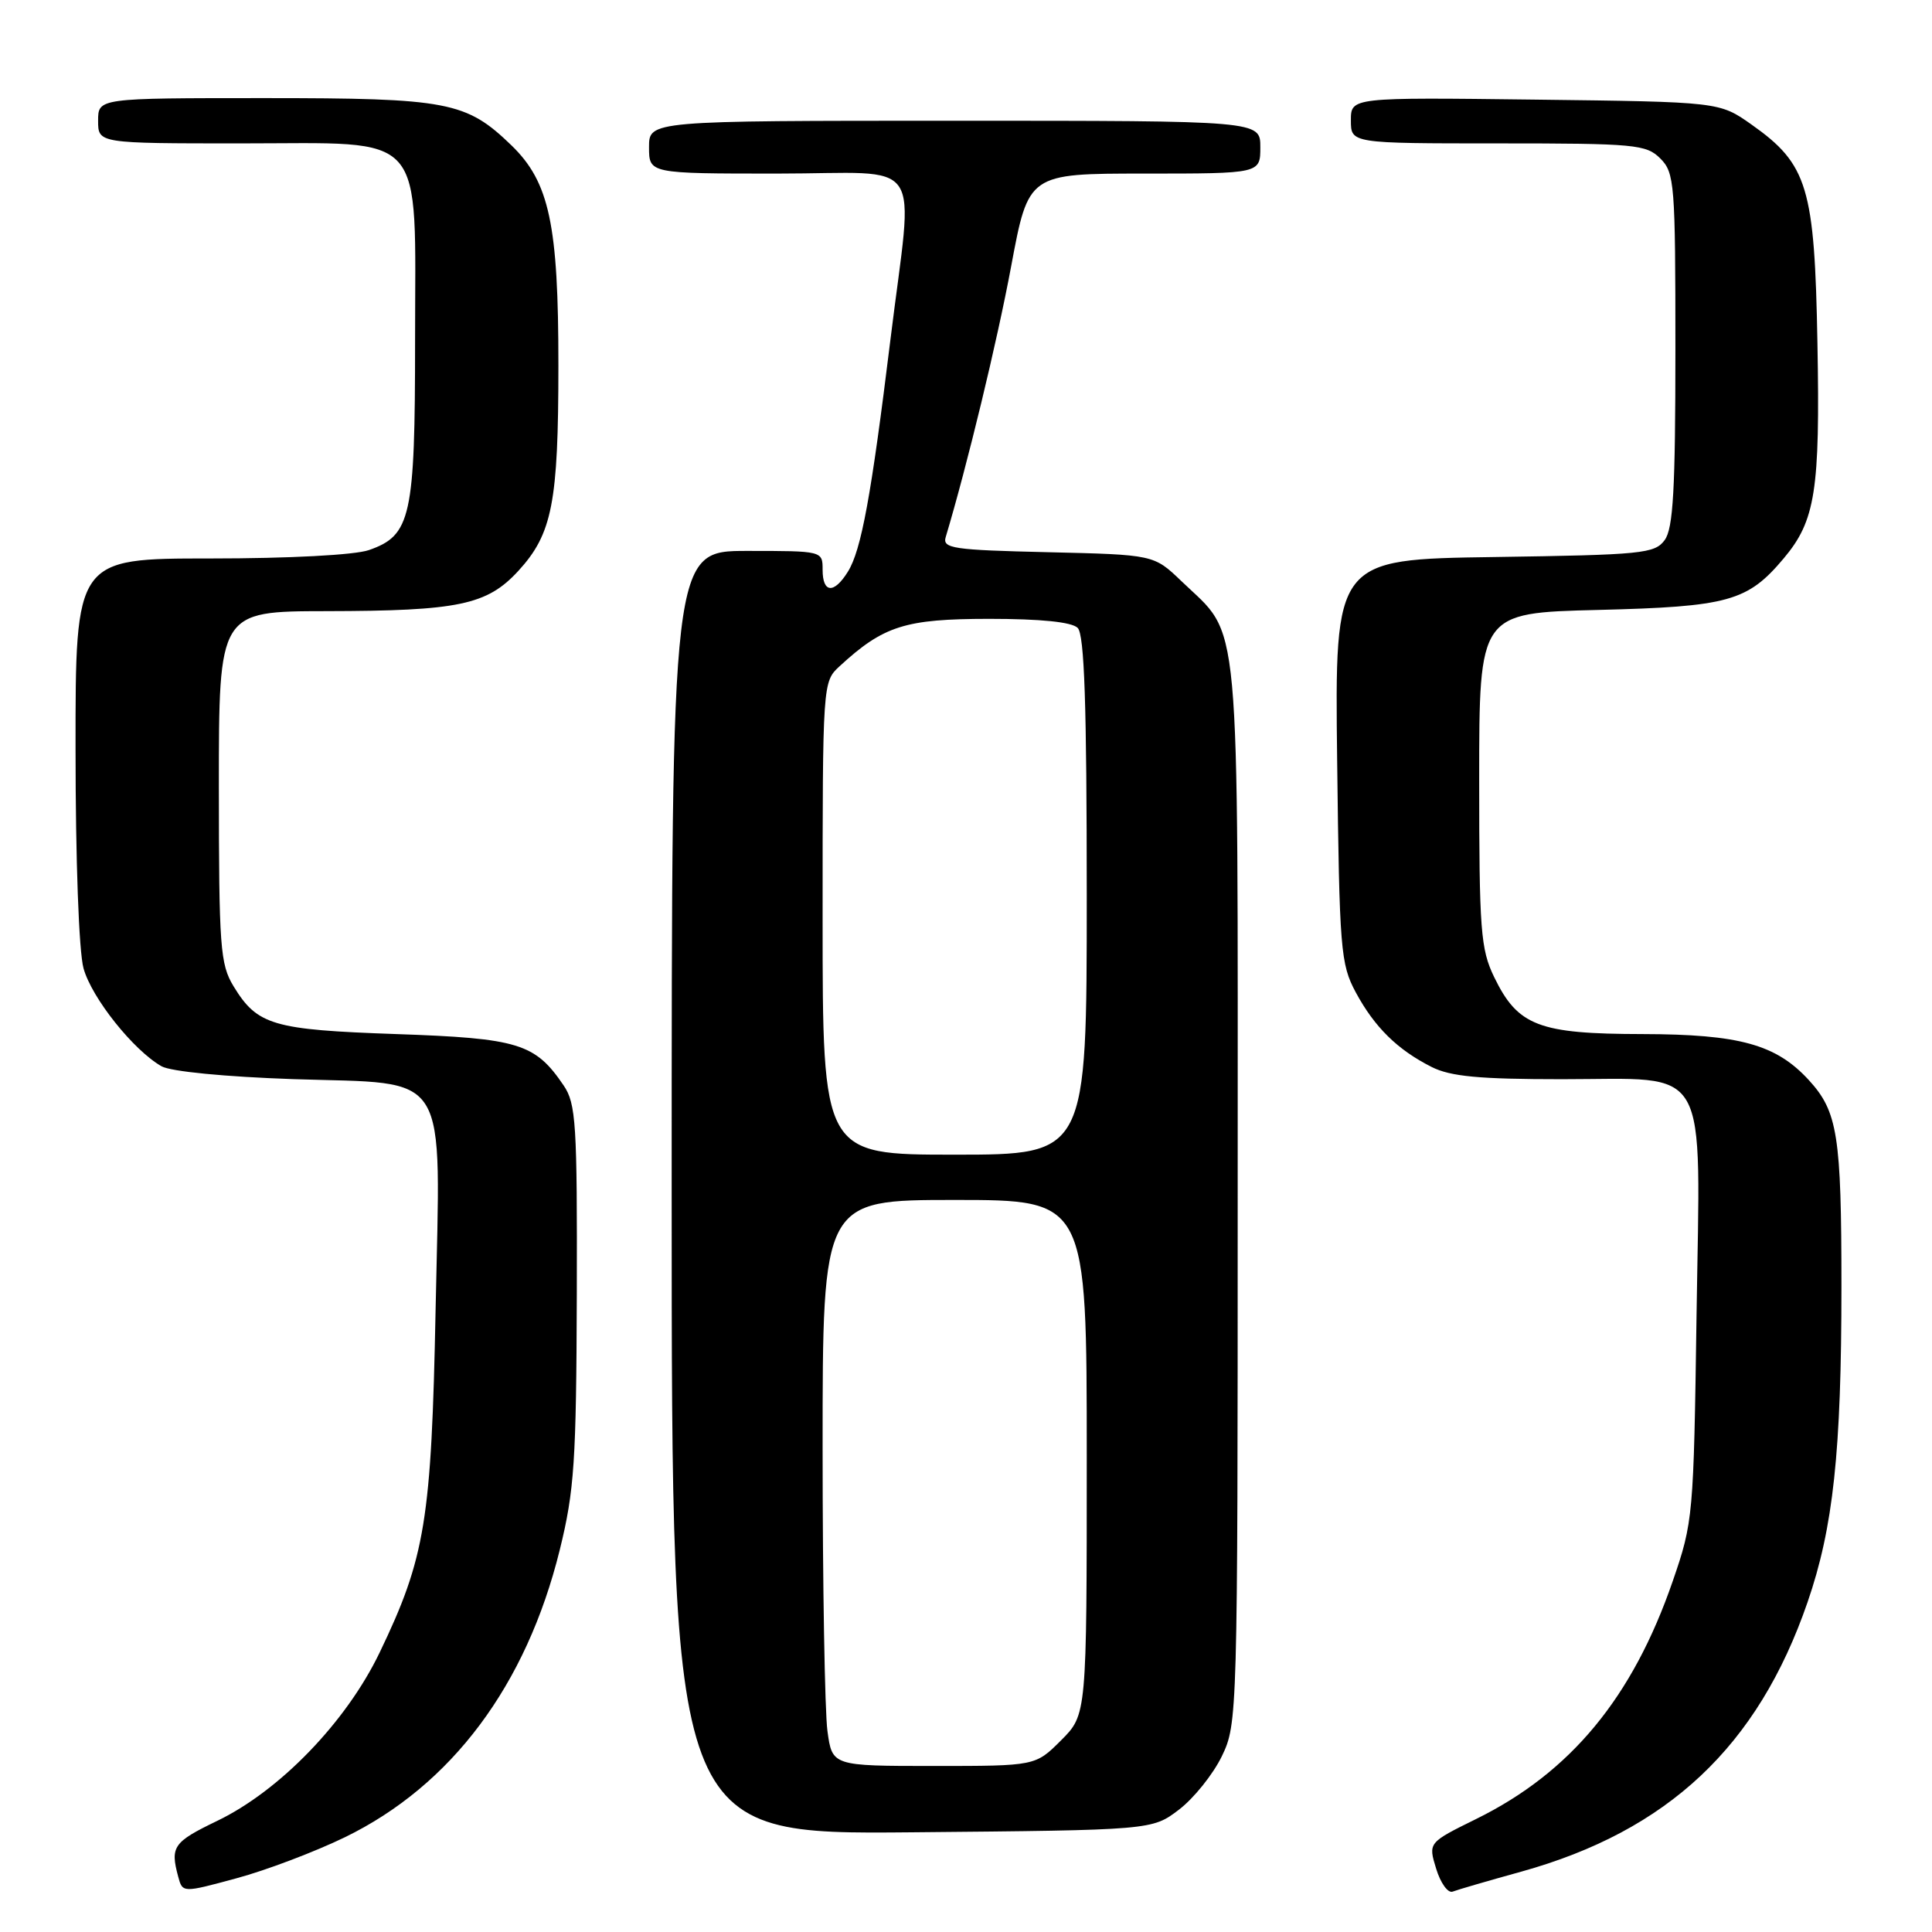 <?xml version="1.0" encoding="UTF-8" standalone="no"?>
<!DOCTYPE svg PUBLIC "-//W3C//DTD SVG 1.1//EN" "http://www.w3.org/Graphics/SVG/1.1/DTD/svg11.dtd" >
<svg xmlns="http://www.w3.org/2000/svg" xmlns:xlink="http://www.w3.org/1999/xlink" version="1.1" viewBox="0 0 256 256">
 <g >
 <path fill="currentColor"
d=" M 45.69 243.45 C 59.83 236.57 69.74 223.32 74.17 205.37 C 76.11 197.50 76.36 193.69 76.43 171.50 C 76.49 148.90 76.33 146.24 74.68 143.82 C 70.90 138.25 68.71 137.58 52.50 137.02 C 36.15 136.45 34.10 135.85 30.95 130.69 C 29.17 127.77 29.01 125.51 29.00 104.25 C 29.00 81.00 29.00 81.00 43.25 80.98 C 60.78 80.95 64.53 80.16 68.68 75.65 C 73.18 70.74 73.99 66.62 73.99 48.43 C 74.00 29.76 72.80 24.14 67.78 19.27 C 61.77 13.46 59.39 13.00 35.03 13.00 C 13.00 13.00 13.00 13.00 13.00 16.00 C 13.00 19.00 13.00 19.00 31.93 19.00 C 56.83 19.00 55.00 16.92 55.00 45.18 C 55.00 68.51 54.46 70.95 48.88 72.89 C 47.01 73.54 38.34 74.00 27.85 74.00 C 10.00 74.00 10.00 74.00 10.01 99.25 C 10.01 113.96 10.45 126.09 11.07 128.32 C 12.16 132.24 17.69 139.18 21.41 141.29 C 22.64 141.98 29.83 142.68 38.84 142.99 C 59.89 143.69 58.36 141.21 57.72 173.49 C 57.17 201.44 56.36 206.38 50.30 218.98 C 45.88 228.17 37.07 237.29 28.75 241.29 C 22.97 244.08 22.54 244.69 23.61 248.66 C 24.19 250.82 24.19 250.82 31.34 248.88 C 35.28 247.82 41.73 245.37 45.69 243.45 Z  M 201.55 248.01 C 221.01 242.60 232.92 231.41 239.50 212.33 C 242.92 202.43 244.00 192.36 244.00 170.49 C 244.00 150.43 243.50 147.29 239.68 143.12 C 235.34 138.39 230.51 137.05 217.65 137.02 C 203.87 137.00 201.12 135.94 197.98 129.46 C 196.19 125.76 196.00 123.25 196.00 103.29 C 196.00 81.21 196.00 81.21 211.75 80.82 C 229.03 80.39 231.56 79.69 236.35 73.99 C 240.55 69.00 241.18 65.03 240.82 45.50 C 240.45 24.80 239.54 21.77 232.08 16.50 C 227.83 13.50 227.83 13.50 203.42 13.20 C 179.00 12.90 179.00 12.90 179.00 15.95 C 179.00 19.00 179.00 19.00 198.50 19.00 C 216.67 19.00 218.14 19.14 220.00 21.00 C 221.89 22.89 222.00 24.33 222.00 46.31 C 222.00 64.85 221.71 70.02 220.58 71.56 C 219.27 73.36 217.60 73.52 198.01 73.81 C 176.86 74.11 176.86 74.11 177.18 100.81 C 177.48 125.89 177.63 127.74 179.65 131.50 C 182.14 136.11 185.16 139.09 189.70 141.38 C 192.20 142.64 196.00 143.00 206.95 143.00 C 226.83 143.00 225.29 140.28 224.80 174.34 C 224.42 200.90 224.35 201.68 221.65 209.50 C 216.33 224.93 208.12 234.86 195.59 241.03 C 189.24 244.16 189.24 244.16 190.30 247.62 C 190.88 249.52 191.86 250.88 192.48 250.65 C 193.09 250.41 197.17 249.22 201.55 248.01 Z  M 156.23 239.78 C 158.19 238.28 160.74 235.10 161.90 232.71 C 163.97 228.42 164.00 227.46 164.00 158.14 C 164.00 79.33 164.49 84.65 156.54 77.00 C 152.89 73.50 152.89 73.50 138.85 73.17 C 126.28 72.88 124.86 72.67 125.31 71.17 C 128.15 61.70 132.14 45.20 133.99 35.25 C 136.28 23.00 136.28 23.00 151.64 23.00 C 167.00 23.00 167.00 23.00 167.00 19.50 C 167.00 16.00 167.00 16.00 126.50 16.00 C 86.00 16.00 86.00 16.00 86.00 19.50 C 86.00 23.00 86.00 23.00 103.00 23.00 C 122.94 23.00 121.03 20.19 117.98 45.06 C 115.45 65.68 114.13 72.90 112.35 75.75 C 110.51 78.72 109.00 78.61 109.00 75.50 C 109.00 73.00 109.00 73.00 99.00 73.00 C 89.00 73.00 89.00 73.00 89.00 158.04 C 89.00 243.08 89.00 243.08 120.83 242.79 C 152.66 242.50 152.66 242.50 156.23 239.78 Z  M 109.64 229.36 C 109.29 226.81 109.00 209.93 109.00 191.86 C 109.00 159.00 109.00 159.00 126.50 159.00 C 144.00 159.00 144.00 159.00 144.00 193.10 C 144.00 227.20 144.00 227.20 140.60 230.60 C 137.20 234.00 137.20 234.00 123.74 234.00 C 110.27 234.00 110.27 234.00 109.64 229.36 Z  M 109.00 121.67 C 109.00 90.47 109.01 90.34 111.25 88.28 C 117.08 82.91 119.94 82.01 131.05 82.00 C 137.93 82.00 142.02 82.42 142.80 83.20 C 143.69 84.09 144.00 93.36 144.00 118.70 C 144.00 153.00 144.00 153.00 126.50 153.00 C 109.00 153.00 109.00 153.00 109.00 121.67 Z "/>
</g>
</svg>